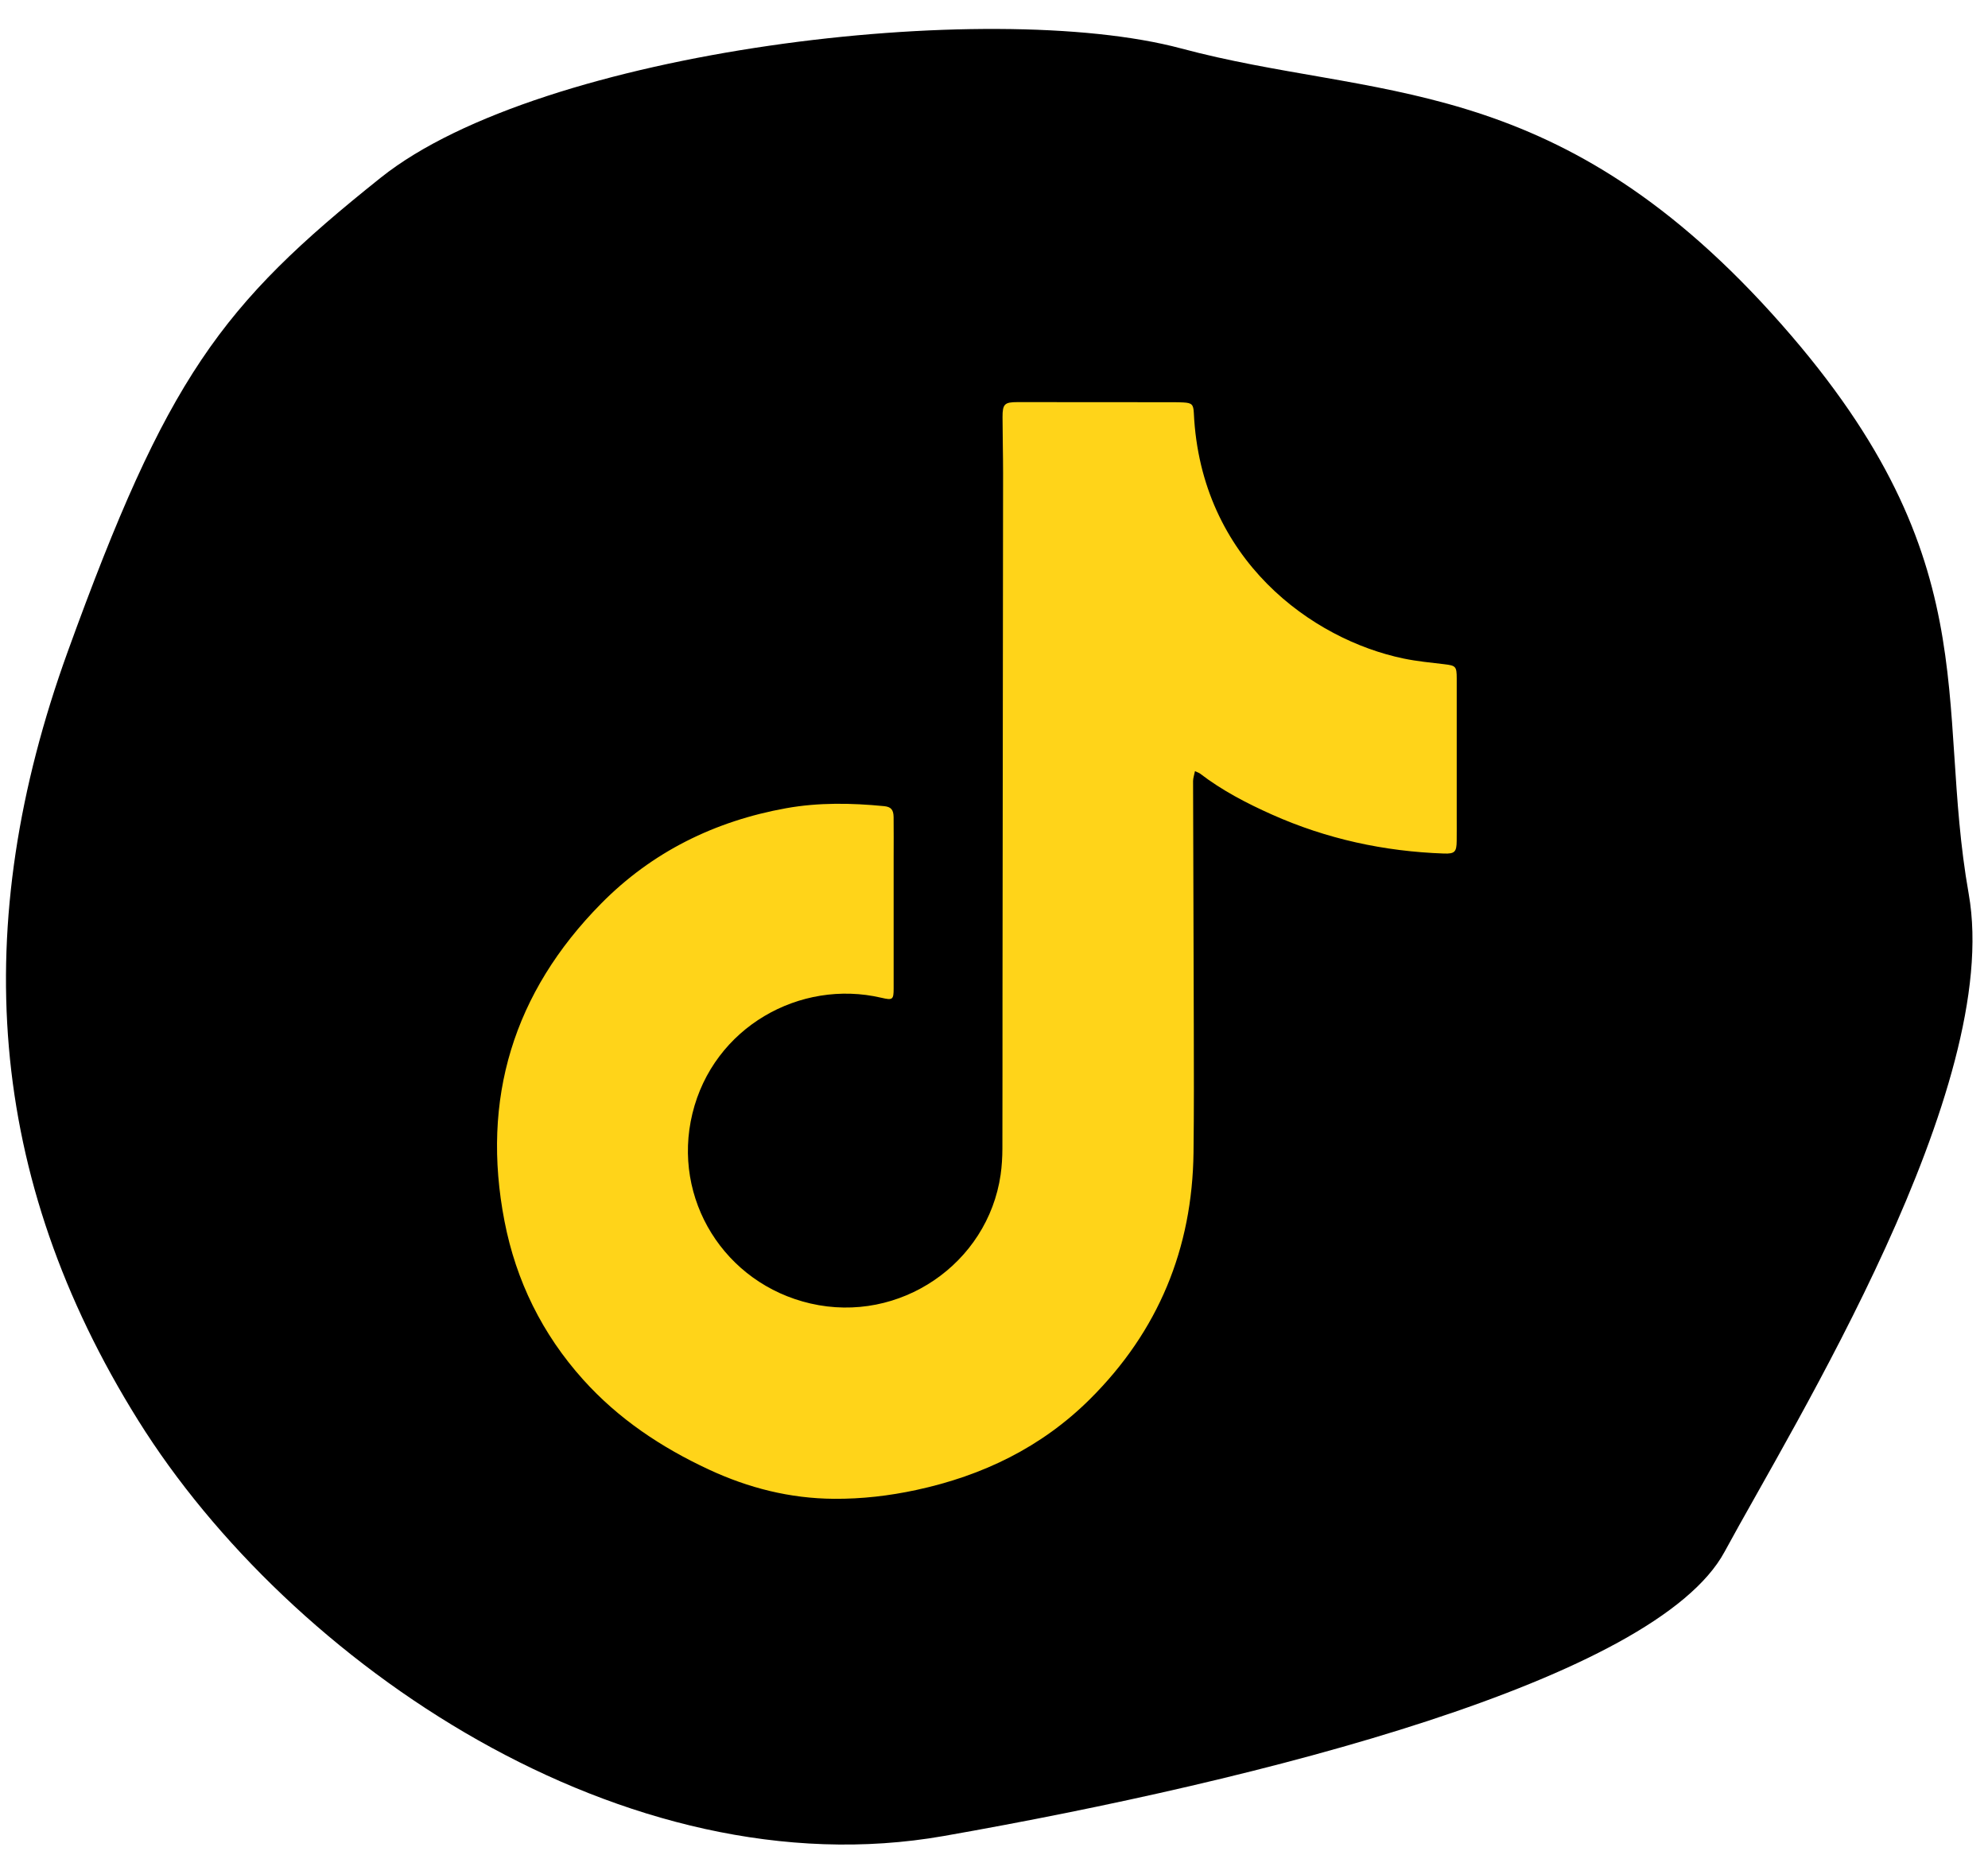 <svg width="58" height="54" viewBox="0 0 58 54" version="1.1" xmlns="http://www.w3.org/2000/svg" xmlns:xlink="http://www.w3.org/1999/xlink">
    <title>Group 30</title>
    <g id="Page-1" stroke="none" stroke-width="1" fill="none" fill-rule="evenodd">
        <g id="Home---New-Font-1" transform="translate(-222, -7268)" fill="none">
            <g id="Group-30" transform="translate(216.507, 7262)" fill="none">
                <path d="M22.659,8.083 C26.793,7.098 37.836,3.736 43.048,6.171 C48.26,8.606 52.746,8.083 57.926,16.115 C63.106,24.147 60.929,28.937 60.929,34.742 C60.929,40.547 56.066,52.771 51.249,56.325 C46.433,59.879 43.992,60.844 35.527,61.571 C27.062,62.298 20.093,59.894 14.387,53.781 C8.68,47.668 4.769,36.499 8.755,27.94 C12.74,19.38 18.526,9.068 22.659,8.083 Z" id="Mask-Copy" fill="#000000" transform="translate(34.257, 33.5) scale(1, -1) rotate(75) translate(-34.257, -33.5) "></path>
                <path d="M40.356,28.501 C40.333,28.619 40.301,28.705 40.301,28.791 C40.307,31.187 40.317,33.584 40.322,35.981 C40.325,37.196 40.329,38.412 40.314,39.627 C40.28,42.431 39.288,44.841 37.29,46.827 C35.878,48.23 34.161,49.058 32.229,49.475 C31.437,49.646 30.637,49.739 29.823,49.733 C28.541,49.724 27.334,49.419 26.176,48.88 C24.787,48.234 23.535,47.401 22.506,46.255 C21.312,44.926 20.549,43.373 20.212,41.634 C19.52,38.063 20.475,34.957 23.028,32.368 C24.514,30.86 26.346,29.957 28.432,29.582 C29.376,29.413 30.331,29.429 31.285,29.522 C31.488,29.542 31.561,29.625 31.564,29.844 C31.569,30.235 31.565,30.626 31.565,31.017 C31.565,32.292 31.566,33.567 31.565,34.842 C31.565,35.172 31.535,35.19 31.206,35.113 C28.839,34.56 26.308,35.967 25.694,38.492 C25.089,40.983 26.63,43.455 29.138,44.034 C31.744,44.636 34.309,42.874 34.686,40.278 C34.722,40.027 34.737,39.771 34.738,39.518 C34.743,38.022 34.739,36.525 34.741,35.029 C34.746,29.955 34.753,24.881 34.758,19.807 C34.758,19.263 34.743,18.719 34.742,18.175 C34.741,17.788 34.8,17.733 35.183,17.733 C36.701,17.734 38.219,17.735 39.737,17.736 C39.831,17.736 39.925,17.738 40.018,17.743 C40.265,17.756 40.311,17.802 40.323,18.049 C40.521,22.342 43.79,24.666 46.443,25.215 C46.833,25.296 47.233,25.334 47.63,25.381 C47.965,25.421 47.992,25.443 47.993,25.794 C47.993,27.146 47.993,28.497 47.993,29.849 C47.993,30.078 47.995,30.308 47.992,30.537 C47.989,30.856 47.937,30.916 47.62,30.905 C45.875,30.844 44.197,30.48 42.601,29.767 C41.862,29.437 41.145,29.064 40.5,28.569 C40.474,28.549 40.44,28.54 40.356,28.501" id="Fill-1" fill="#FFD419"></path>
            </g>
        </g>
    </g>
</svg>